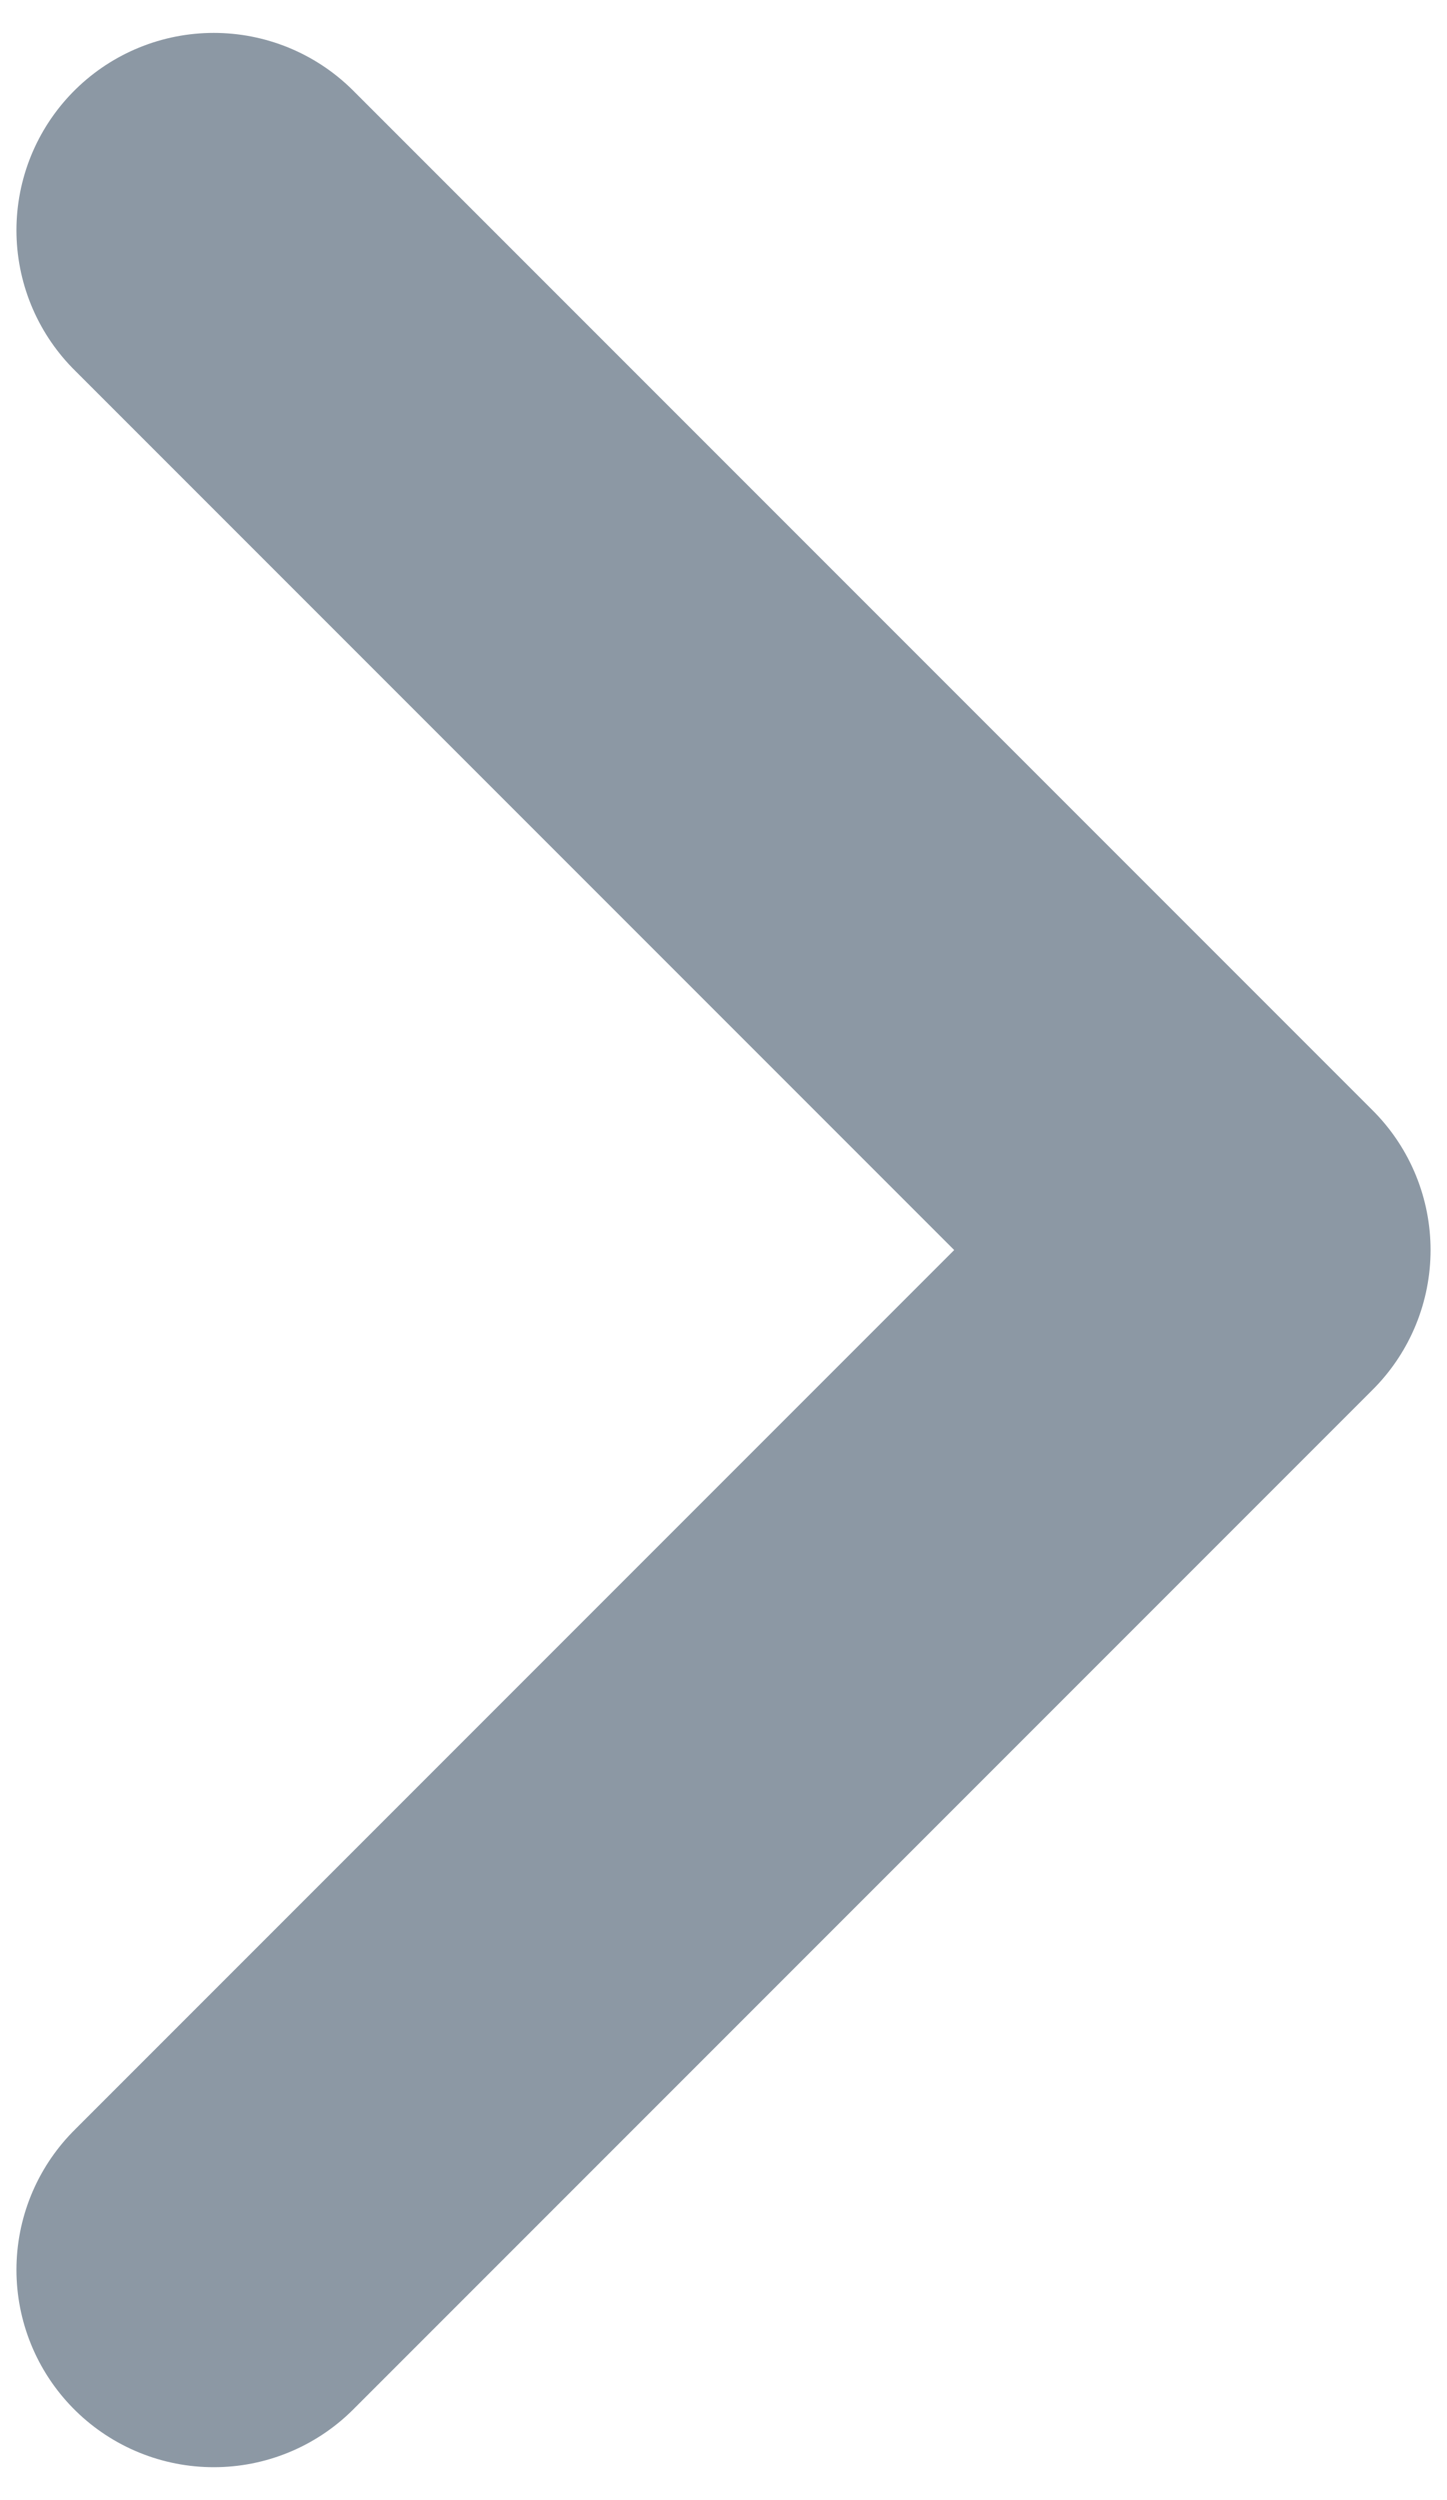 <svg width="11" height="19" viewBox="0 0 11 19" fill="none" xmlns="http://www.w3.org/2000/svg">
<path d="M1.625 17.25L9.375 9.5L1.625 1.75" stroke="#8C98A4" stroke-width="3" stroke-linecap="round" stroke-linejoin="round"/>
</svg>
